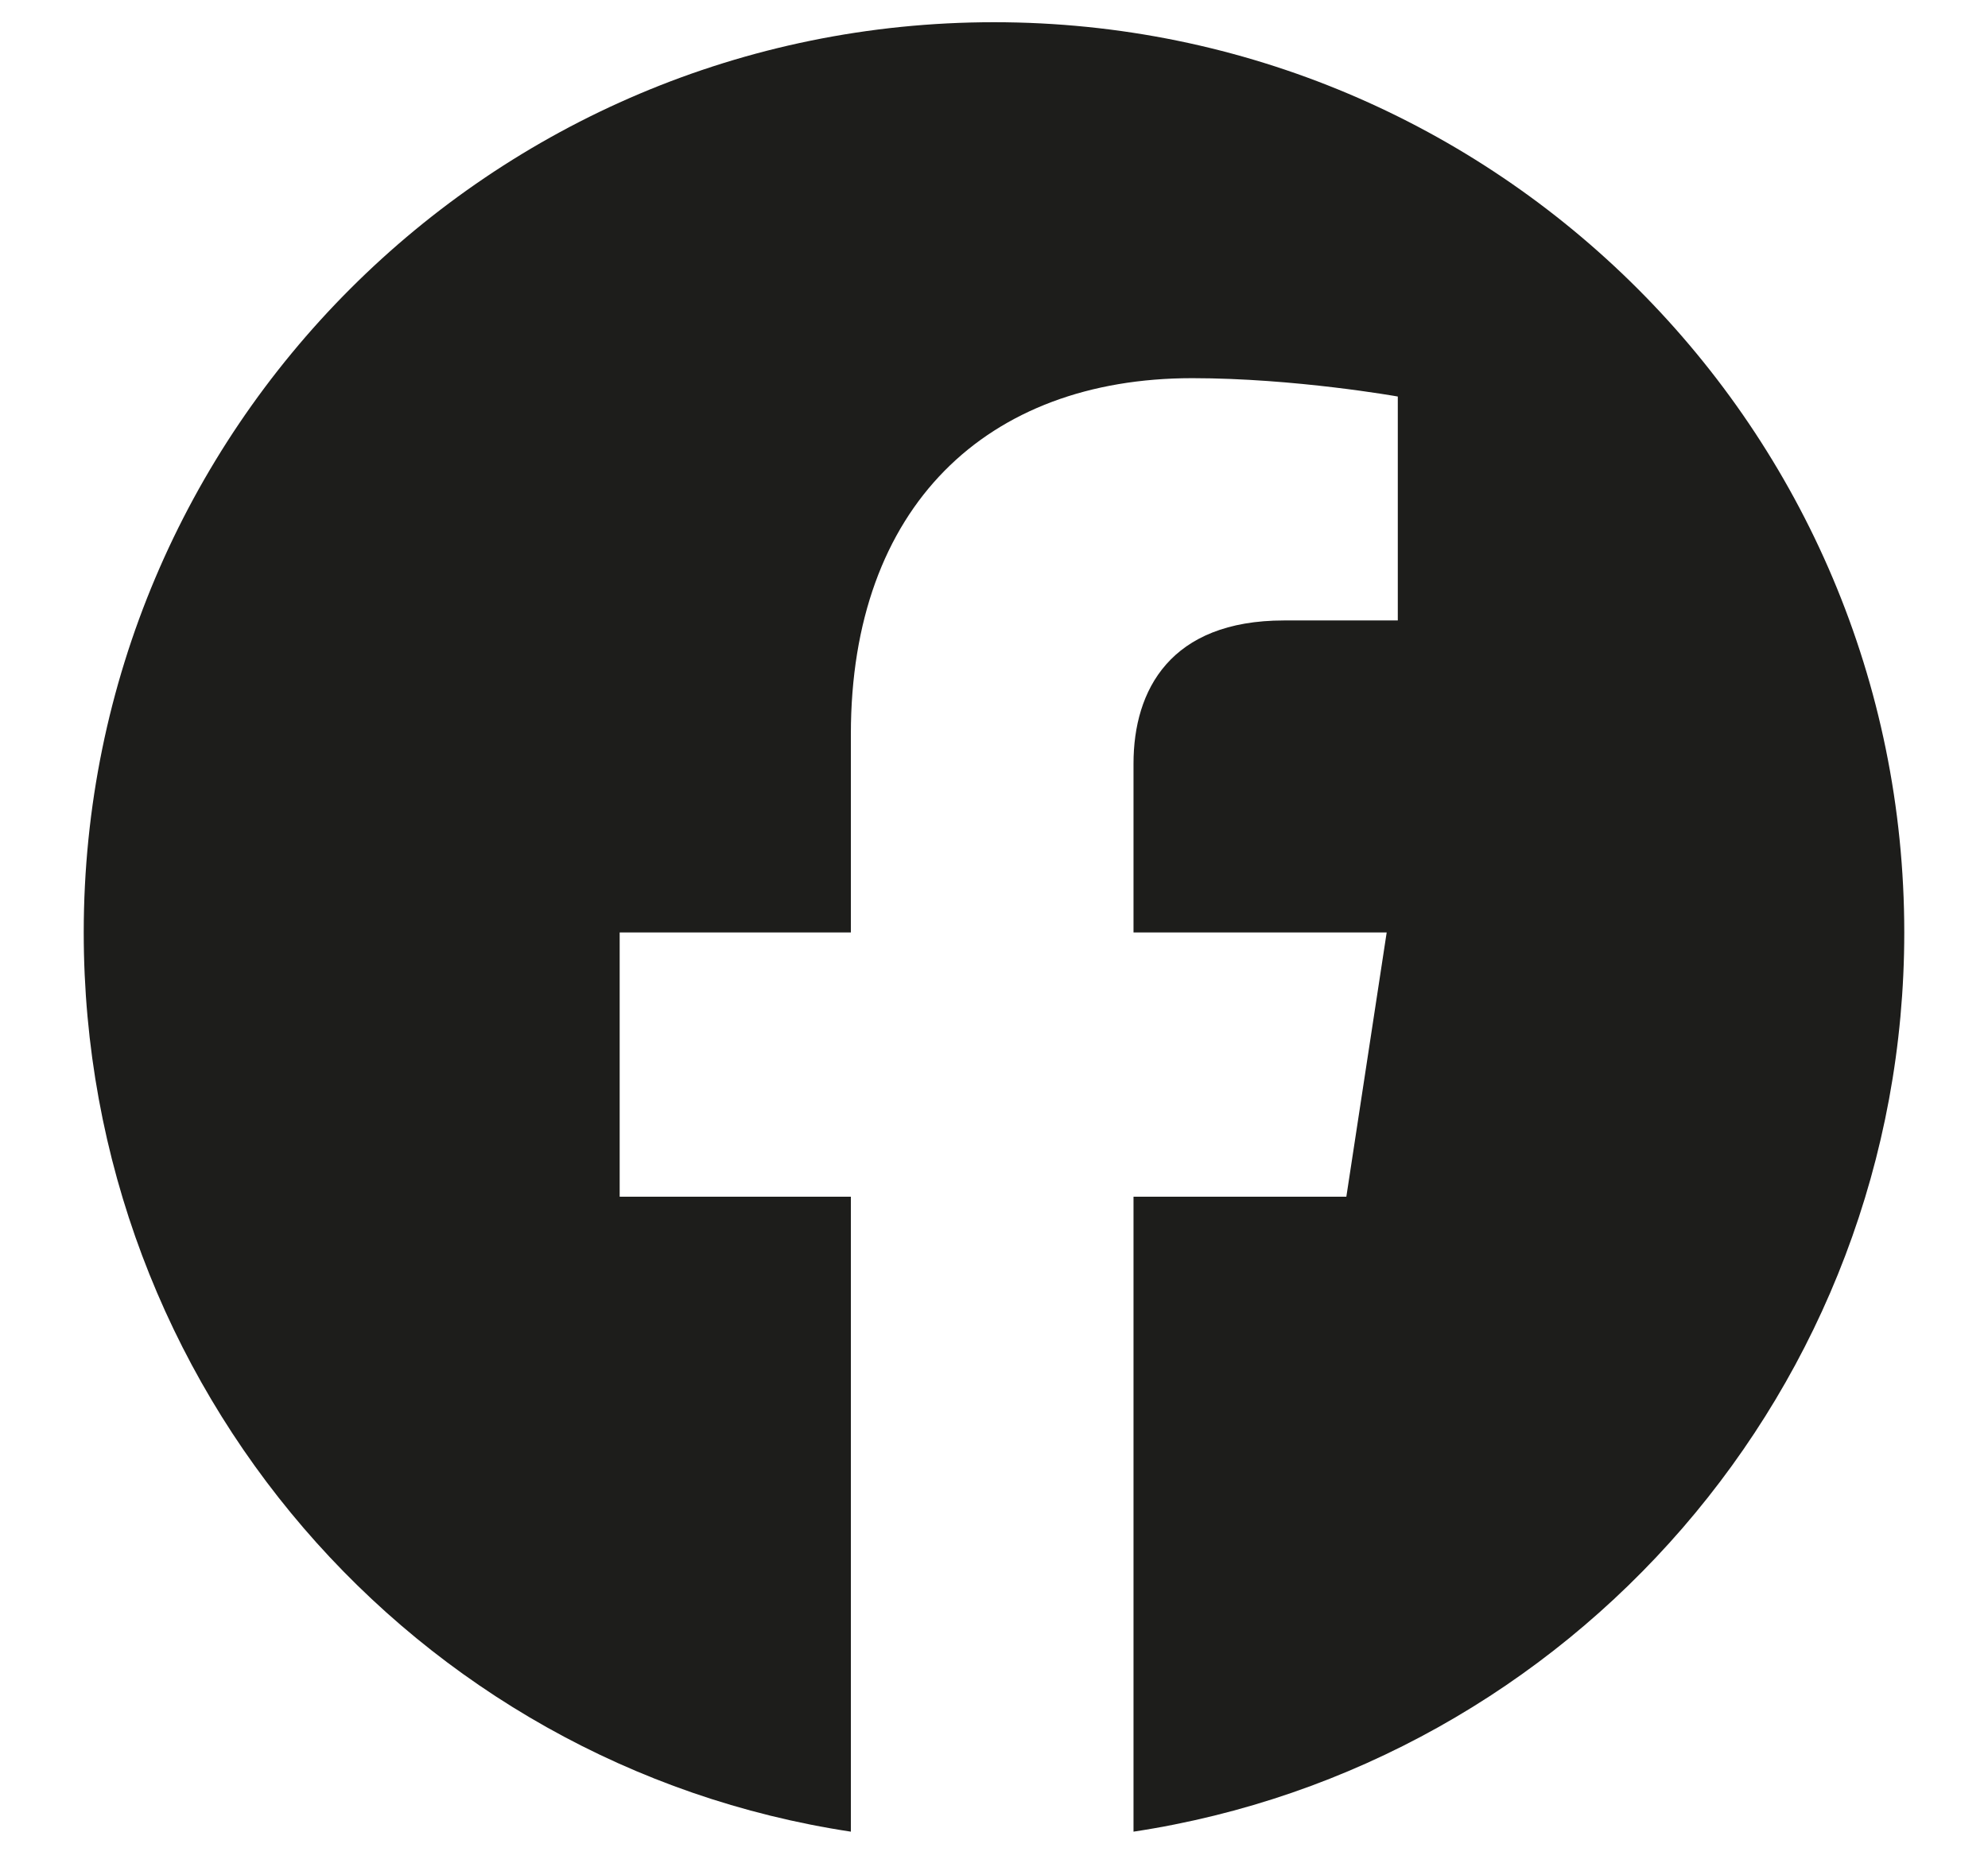 <svg width="17" height="16" viewBox="0 0 17 16" fill="none" xmlns="http://www.w3.org/2000/svg">
<path d="M16.284 7.974C16.284 3.674 12.8 0.19 8.5 0.19C4.2 0.19 0.716 3.674 0.716 7.974C0.716 11.866 3.541 15.098 7.276 15.664V10.234H5.299V7.974H7.276V6.279C7.276 4.333 8.437 3.234 10.195 3.234C11.074 3.234 11.953 3.391 11.953 3.391V5.306H10.98C10.007 5.306 9.693 5.902 9.693 6.53V7.974H11.858L11.513 10.234H9.693V15.664C13.428 15.098 16.284 11.866 16.284 7.974Z" fill="#1D1D1B"/>
</svg>
